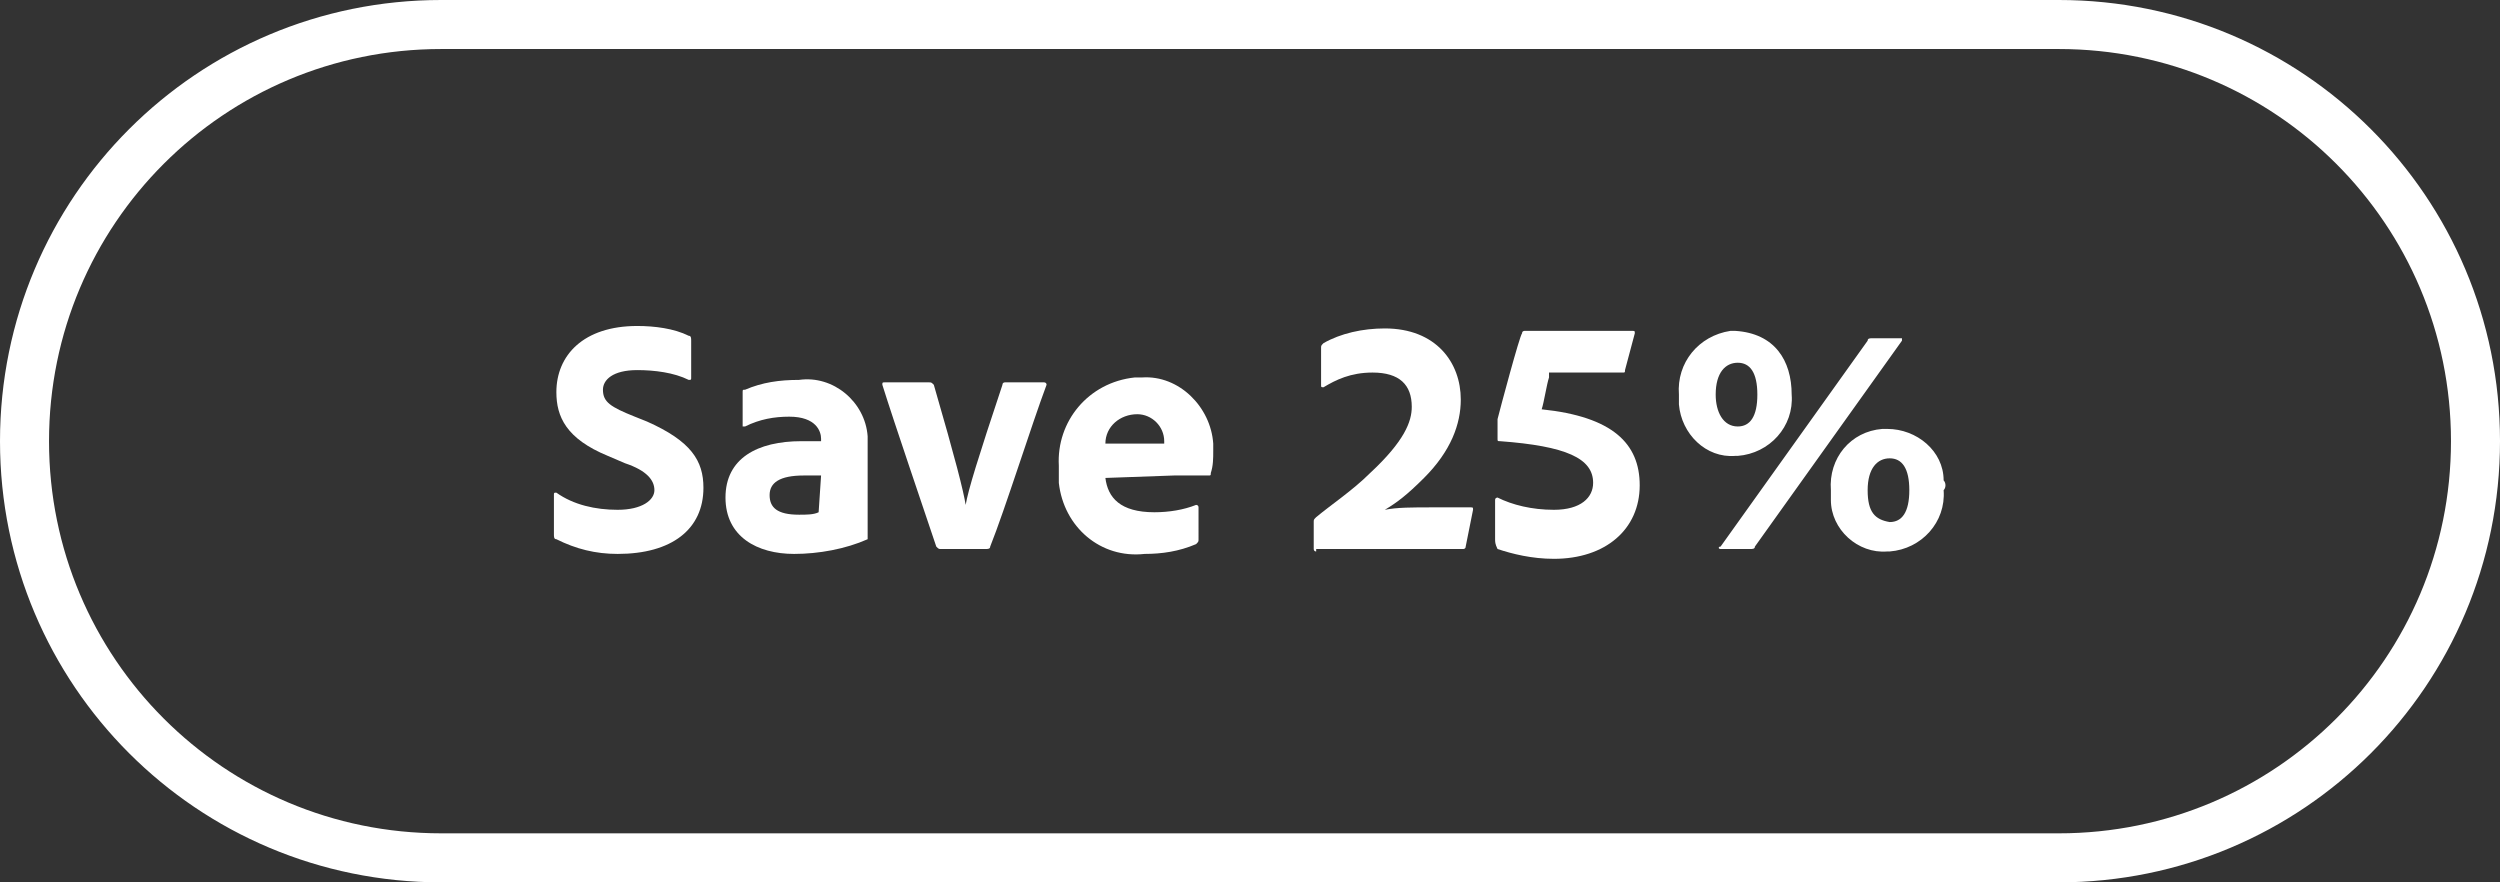 <?xml version="1.0" encoding="utf-8"?>
<!-- Generator: Adobe Illustrator 22.1.0, SVG Export Plug-In . SVG Version: 6.00 Build 0)  -->
<svg version="1.1" id="Layer_1" xmlns="http://www.w3.org/2000/svg" xmlns:xlink="http://www.w3.org/1999/xlink" x="0px" y="0px"
	 viewBox="0 0 102 36" style="enable-background:new 0 0 102 36;" xml:space="preserve">
<rect x="0" y="0" width="102" height="36" fill="#333333" stroke="none"/>
<style type="text/css">
	.st0{fill:none;stroke:#FFFFFF;stroke-width:2;}
	.st1{fill:#FFFFFF;}
</style>
<title>tag_cta</title>
<path class="st0" d="M18,1h66c9.4,0,17,7.6,17,17l0,0c0,9.4-7.6,17-17,17H18C8.6,35,1,27.4,1,18l0,0C1,8.6,8.6,1,18,1z"/>
<path class="st1" d="M22.7,22c-0.1,0-0.1-0.1-0.1-0.2v-1.6c0-0.1,0-0.1,0.1-0.1c0.7,0.5,1.6,0.7,2.5,0.7c1,0,1.5-0.4,1.5-0.8
	s-0.3-0.8-1.2-1.1l-0.7-0.3c-1.7-0.7-2.1-1.6-2.1-2.6c0-1.5,1.1-2.7,3.3-2.7c0.7,0,1.5,0.1,2.1,0.4c0.1,0,0.1,0.1,0.1,0.2v1.5
	c0,0.1,0,0.1-0.1,0.1c-0.6-0.3-1.4-0.4-2.1-0.4c-1,0-1.4,0.4-1.4,0.8c0,0.5,0.3,0.7,1.3,1.1l0.5,0.2c1.8,0.8,2.3,1.6,2.3,2.7
	c0,1.7-1.3,2.7-3.5,2.7C24.3,22.6,23.5,22.4,22.7,22z"/>
<path class="st1" d="M35.4,20.9c0,0.4,0,0.6,0,1c0,0,0,0.1,0,0.1c-0.9,0.4-2,0.6-3,0.6c-1.5,0-2.8-0.7-2.8-2.3s1.3-2.3,3.1-2.3
	c0.3,0,0.5,0,0.8,0v-0.1c0-0.3-0.2-0.9-1.3-0.9c-0.6,0-1.2,0.1-1.8,0.4c0,0-0.1,0-0.1,0c0,0,0,0,0,0V16c0-0.1,0-0.1,0.1-0.1
	c0.7-0.3,1.4-0.4,2.2-0.4c1.4-0.2,2.7,0.9,2.8,2.3c0,0.2,0,0.3,0,0.5L35.4,20.9z M33.5,19.4c-0.2,0-0.5,0-0.7,0
	c-1,0-1.4,0.3-1.4,0.8s0.3,0.8,1.2,0.8c0.3,0,0.6,0,0.8-0.1L33.5,19.4z"/>
<path class="st1" d="M38.4,22.4c-0.1,0-0.1,0-0.2-0.1c-0.5-1.5-1.7-5-2.2-6.6c0-0.1,0-0.1,0.1-0.1h1.8c0.1,0,0.1,0,0.2,0.1
	c0.9,3.1,1.2,4.3,1.3,4.9l0,0c0.1-0.6,0.5-1.9,1.5-4.9c0-0.1,0.1-0.1,0.1-0.1h1.6c0,0,0.1,0,0.1,0.1c0,0,0,0,0,0
	c-0.6,1.6-1.7,5.1-2.3,6.6c0,0.1-0.1,0.1-0.2,0.1L38.4,22.4z"/>
<path class="st1" d="M45.1,19.5c0.1,0.8,0.6,1.4,2,1.4c0.6,0,1.2-0.1,1.7-0.3c0,0,0.1,0,0.1,0.1V22c0,0.1,0,0.1-0.1,0.2
	c-0.7,0.3-1.4,0.4-2.1,0.4c-1.8,0.2-3.3-1.1-3.5-2.9c0-0.2,0-0.5,0-0.7c-0.1-1.8,1.2-3.4,3.1-3.6c0.1,0,0.2,0,0.3,0
	c1.5-0.1,2.8,1.2,2.9,2.7c0,0.1,0,0.2,0,0.3c0,0.3,0,0.6-0.1,0.9c0,0.1,0,0.1-0.1,0.1s-0.7,0-1.4,0L45.1,19.5z M46.8,18.1
	c0.2,0,0.5,0,0.7,0V18c0-0.6-0.5-1.1-1.1-1.1c0,0,0,0,0,0c-0.7,0-1.3,0.5-1.3,1.2L46.8,18.1z"/>
<path class="st1" d="M73.1,16.1c0.1,1.3-0.9,2.4-2.2,2.5c0,0-0.1,0-0.1,0c-1.2,0.1-2.2-0.9-2.3-2.1c0-0.1,0-0.3,0-0.4
	c-0.1-1.3,0.8-2.4,2.1-2.6c0.1,0,0.1,0,0.2,0C72.4,13.6,73.1,14.7,73.1,16.1z M70.9,17.4c0.5,0,0.8-0.4,0.8-1.3s-0.3-1.3-0.8-1.3
	S70,15.2,70,16.1C70,16.8,70.3,17.4,70.9,17.4z M71.6,22.3c0,0.1-0.1,0.1-0.2,0.1h-1.2c-0.1,0-0.1-0.1,0-0.1l6-8.4
	c0-0.1,0.1-0.1,0.2-0.1h1.2c0,0,0,0.1,0,0.1c0,0,0,0,0,0L71.6,22.3z M79.3,20c0.1,1.3-0.9,2.4-2.2,2.5c0,0-0.1,0-0.1,0
	c-1.2,0.1-2.3-0.9-2.3-2.1c0-0.1,0-0.3,0-0.4c-0.1-1.3,0.8-2.4,2.1-2.5c0.1,0,0.1,0,0.2,0c1.2,0,2.3,0.9,2.3,2.1
	C79.4,19.7,79.4,19.9,79.3,20z M77.1,21.3c0.5,0,0.8-0.4,0.8-1.3s-0.3-1.3-0.8-1.3s-0.9,0.4-0.9,1.3S76.5,21.2,77.1,21.3L77.1,21.3z
	"/>
<g>
	<path class="st1" d="M53.7,22.5c-0.1,0-0.1-0.1-0.1-0.1v-1.1c0-0.1,0-0.1,0.1-0.2c0.6-0.5,1.5-1.1,2.2-1.8c1.4-1.3,1.7-2.1,1.7-2.7
		c0-0.9-0.5-1.4-1.6-1.4c-0.9,0-1.5,0.3-2,0.6c-0.1,0-0.1,0-0.1-0.1v-1.5c0-0.1,0-0.1,0.1-0.2c0.7-0.4,1.6-0.6,2.5-0.6
		c2.1,0,3.1,1.4,3.1,2.9c0,1-0.4,2.1-1.5,3.2c-0.7,0.7-1.1,1-1.6,1.3c0.5-0.1,1.1-0.1,2-0.1h1.5c0.1,0,0.1,0,0.1,0.1l-0.3,1.5
		c0,0.1-0.1,0.1-0.1,0.1H53.7z"/>
	<path class="st1" d="M63.2,15.4c-0.1,0.3-0.2,1-0.3,1.3c2.9,0.3,4,1.4,4,3.1c0,1.8-1.4,3-3.5,3c-0.9,0-1.7-0.2-2.3-0.4
		C61,22.2,61,22.1,61,22v-1.6c0-0.1,0.1-0.1,0.1-0.1c0.6,0.3,1.4,0.5,2.3,0.5c1.1,0,1.6-0.5,1.6-1.1c0-1-1.1-1.5-3.8-1.7
		c-0.1,0-0.1,0-0.1-0.1v-0.8c0.1-0.4,0.9-3.4,1-3.5c0-0.1,0.1-0.1,0.1-0.1h4.4c0.1,0,0.1,0,0.1,0.1l-0.4,1.5c0,0.1,0,0.1-0.1,0.1
		H63.2z"/>
</g>
</svg>
